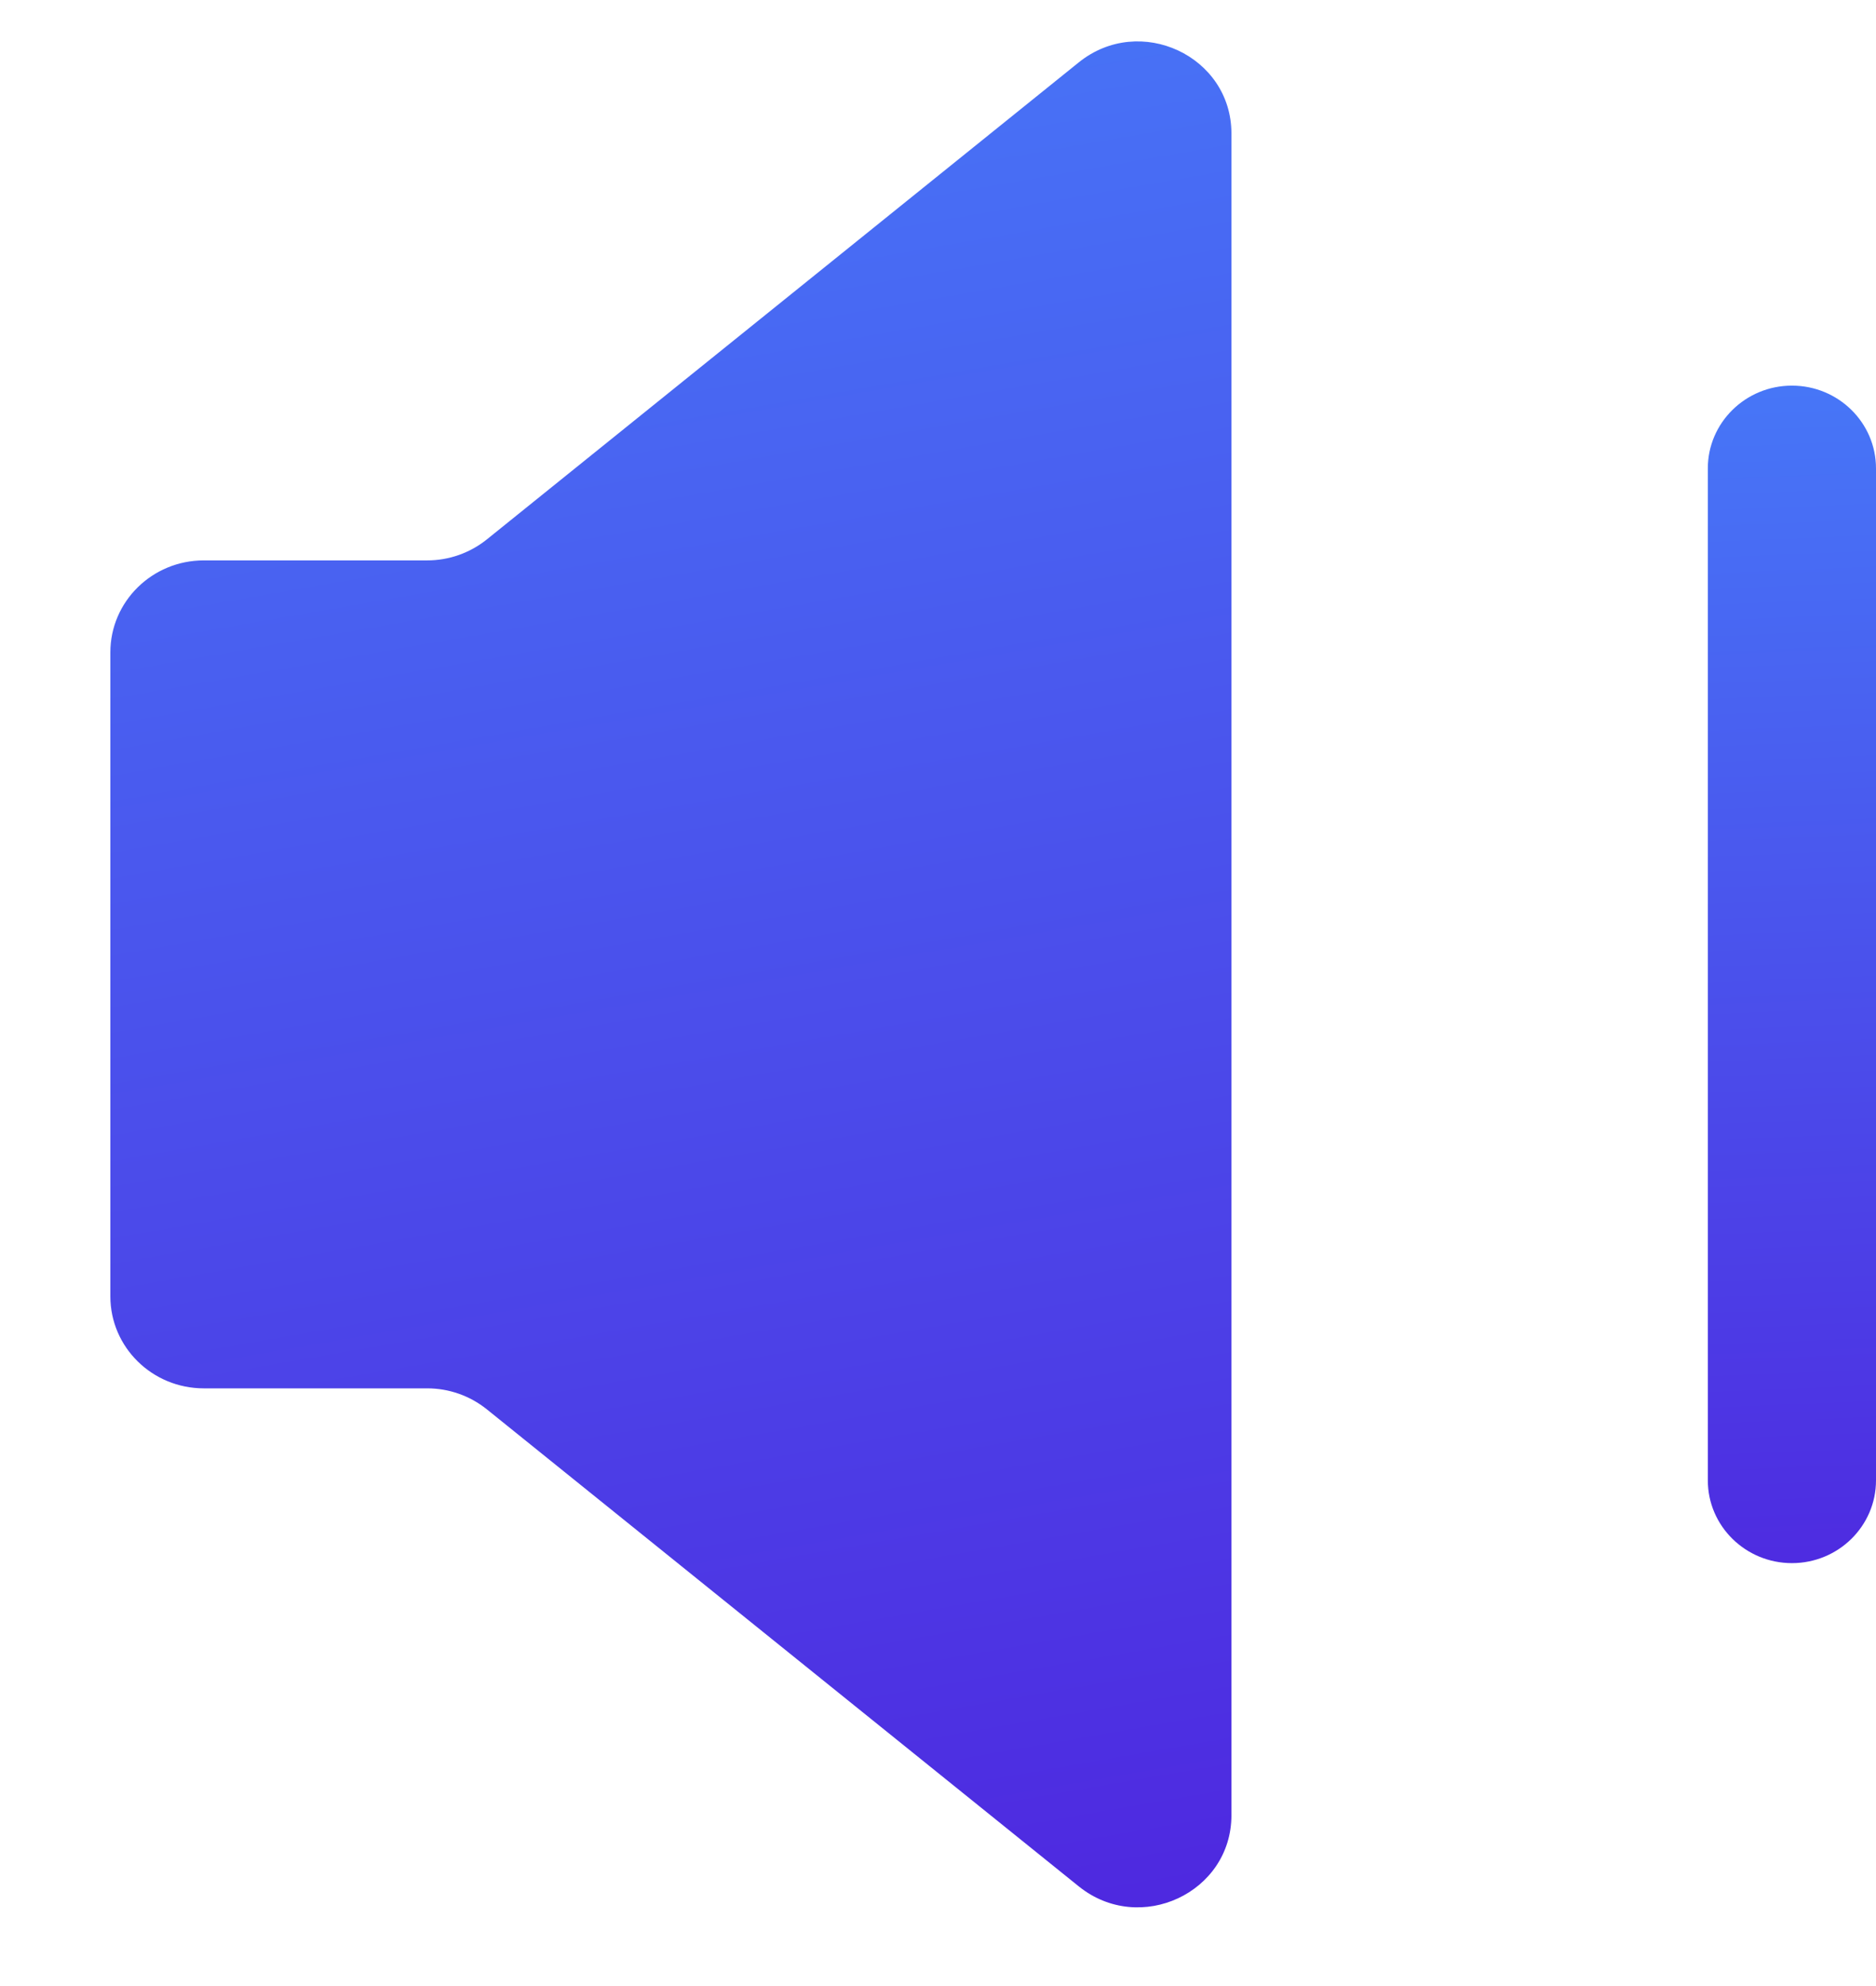 <?xml version="1.0" encoding="UTF-8"?>
<svg width="17px" height="18px" viewBox="0 0 17 18" version="1.1" xmlns="http://www.w3.org/2000/svg" xmlns:xlink="http://www.w3.org/1999/xlink">
    <!-- Generator: Sketch 54.1 (76490) - https://sketchapp.com -->
    <title>编组 3</title>
    <desc>Created with Sketch.</desc>
    <defs>
        <linearGradient x1="33.9%" y1="0%" x2="47.714%" y2="134.463%" id="linearGradient-1">
            <stop stop-color="#4776F7" offset="0%"></stop>
            <stop stop-color="#5012D9" offset="100%"></stop>
        </linearGradient>
        <linearGradient x1="49.09%" y1="0%" x2="49.871%" y2="134.463%" id="linearGradient-2">
            <stop stop-color="#4776F7" offset="0%"></stop>
            <stop stop-color="#5012D9" offset="100%"></stop>
        </linearGradient>
    </defs>
    <g id="页面1" stroke="none" stroke-width="1" fill="none" fill-rule="evenodd">
        <g id="M端首页-未登录" transform="translate(-31, -276)">
            <g id="提示" transform="translate(17, 270)">
                <g id="Page-1" transform="translate(15, 5)">
                    <g id="编组-3" transform="translate(-0, 0.375)">
                        <path d="M0.847,5.704 L2.872,5.704 C3.068,5.704 3.257,5.637 3.409,5.516 L8.776,1.19 C9.329,0.745 10.159,1.132 10.159,1.835 L10.159,17.077 C10.159,17.78 9.329,18.167 8.776,17.722 L3.409,13.396 C3.257,13.275 3.068,13.208 2.872,13.208 L0.847,13.208 C0.379,13.208 0,12.835 0,12.374 L0,6.538 C0,6.077 0.379,5.704 0.847,5.704" id="Fill-1" fill="url(#linearGradient-1)"></path>
                        <path d="M15.238,14.792 C14.818,14.792 14.476,14.456 14.476,14.042 L14.476,4.87 C14.476,4.456 14.818,4.12 15.238,4.12 C15.659,4.12 16,4.456 16,4.87 L16,14.042 C16,14.456 15.659,14.792 15.238,14.792" id="Fill-4" fill="url(#linearGradient-2)"></path>
                    </g>
                </g>
            </g>
        </g>
    </g>
</svg>
